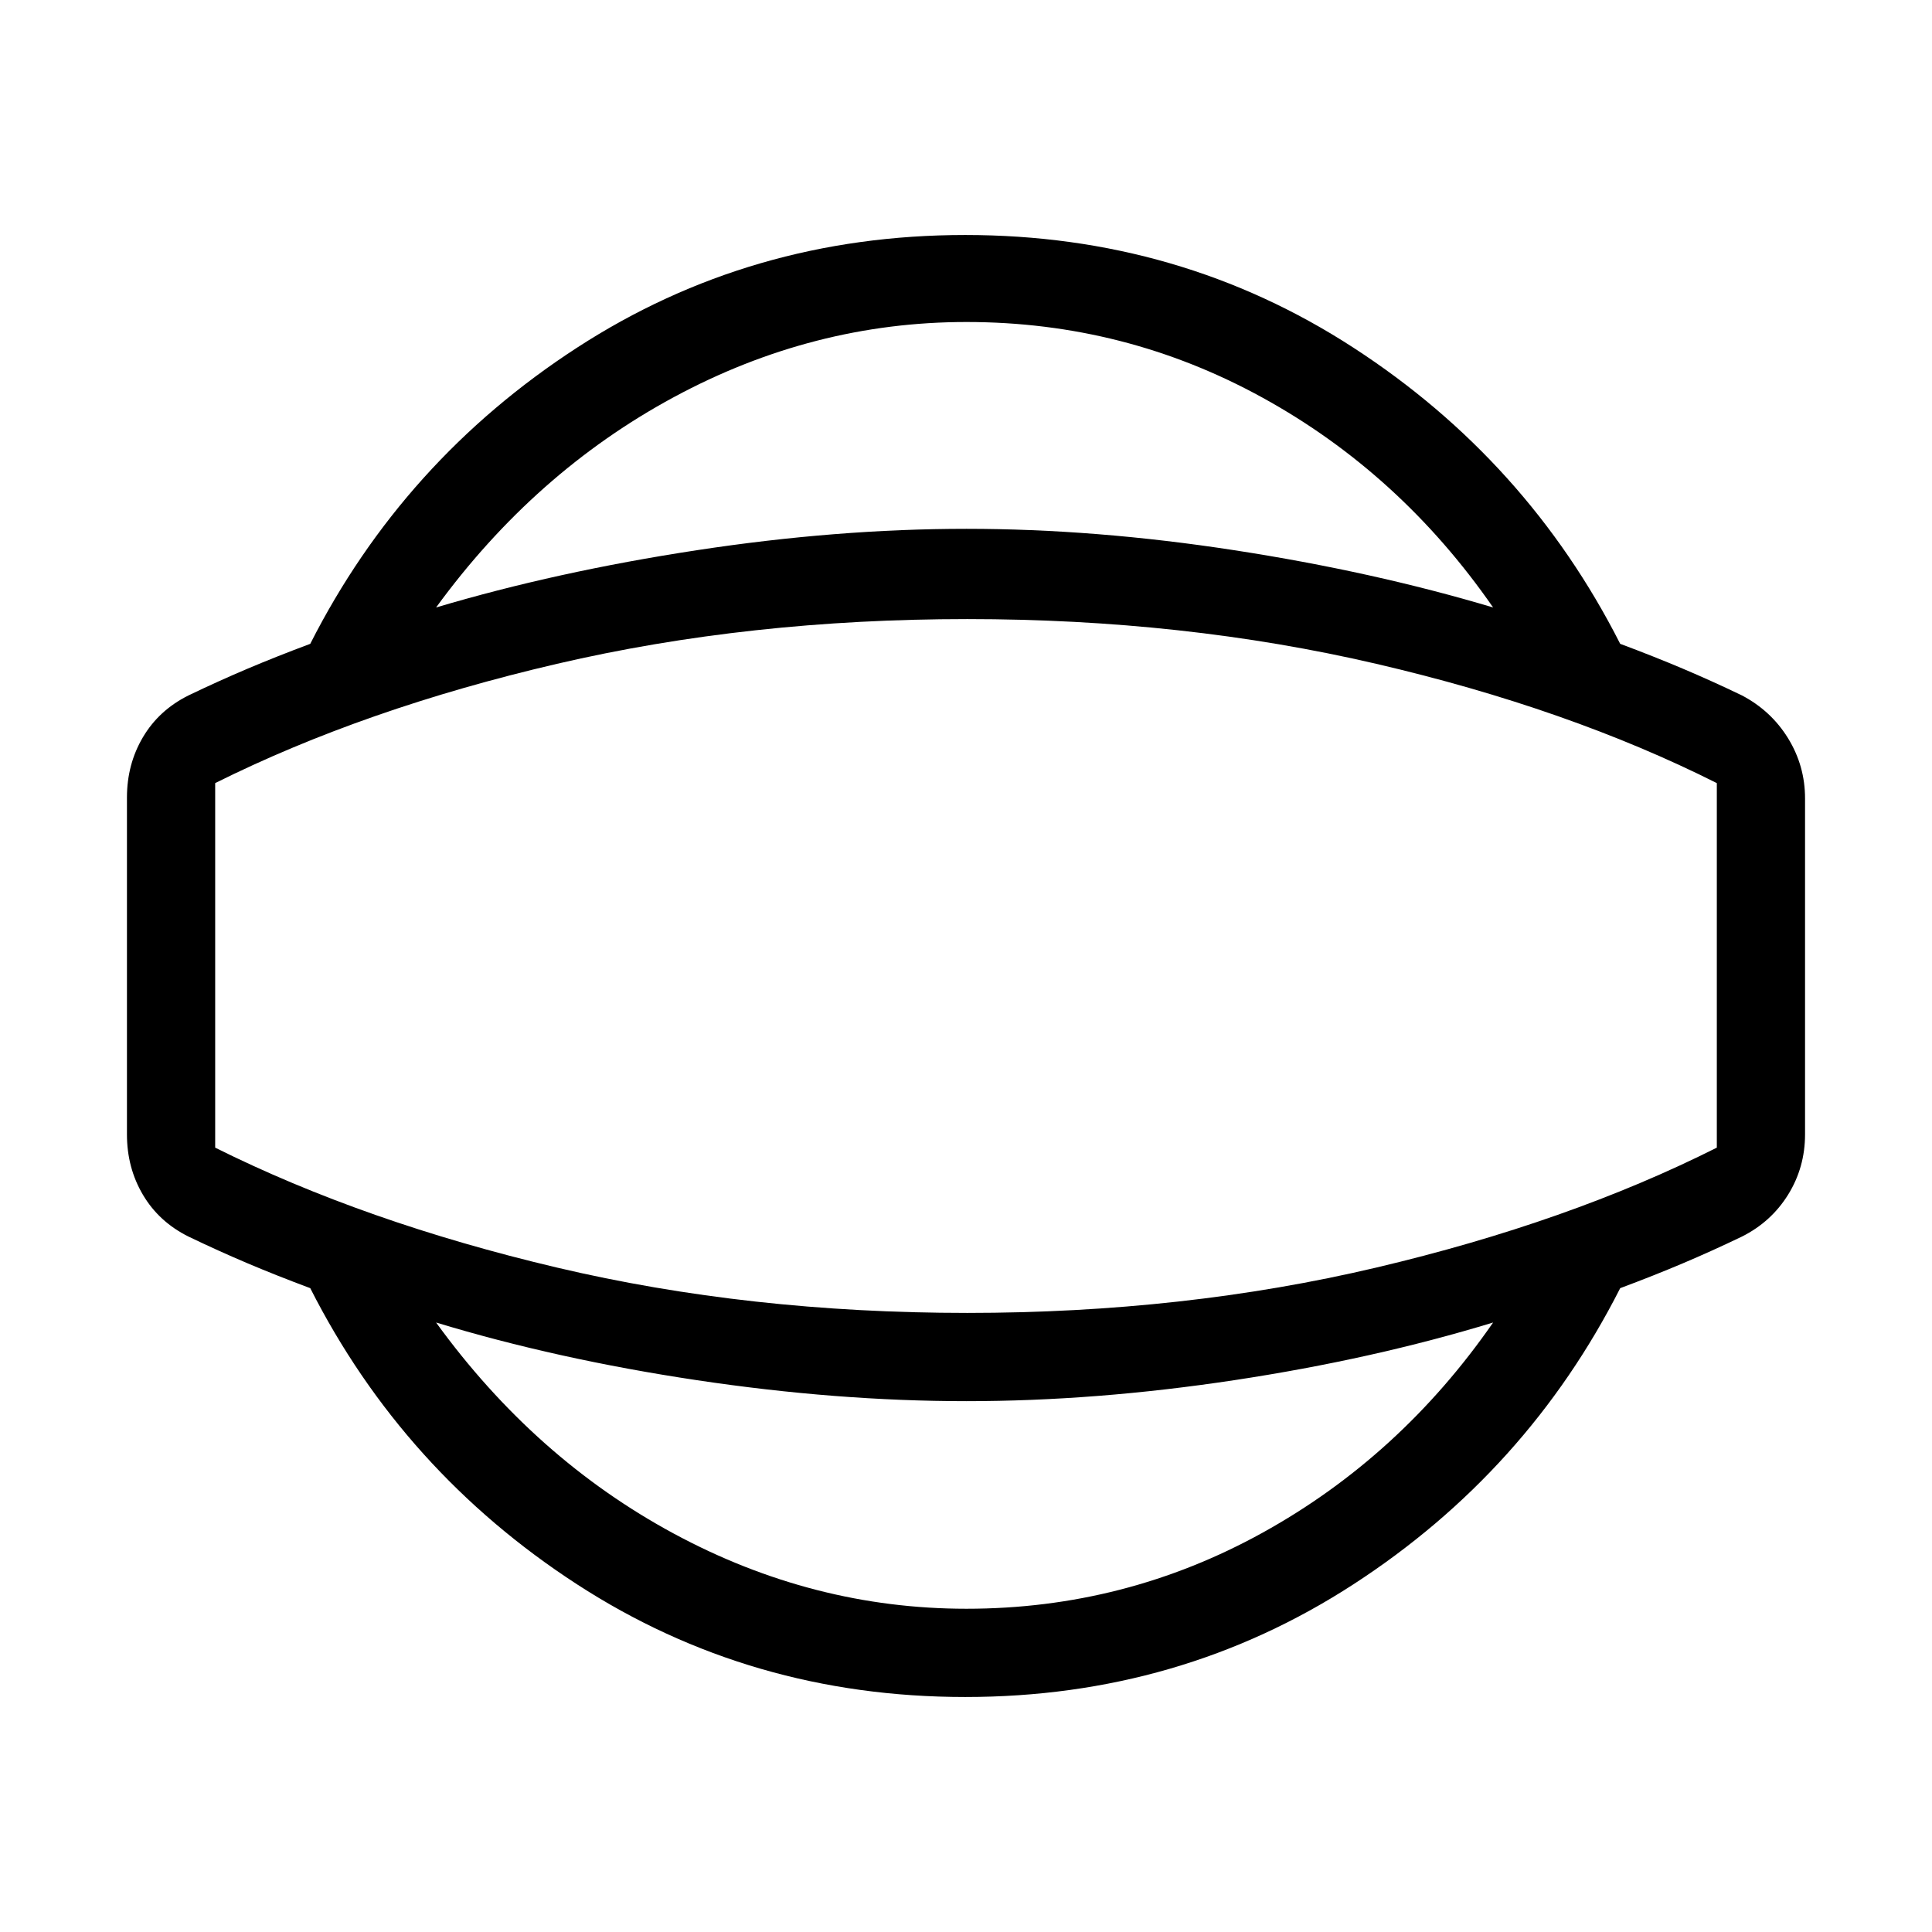<svg xmlns="http://www.w3.org/2000/svg" height="48" viewBox="0 -960 960 960" width="48"><path d="M479.62-116.77q-106.64 0-192.93-56.01T154.16-319.92q-16.65-6.21-31.1-12.33-14.45-6.12-29.37-13.29-14.67-7.28-22.64-20.73-7.97-13.45-7.97-30.04v-167.38q0-16.59 7.97-30.04t22.64-20.73q14.92-7.17 29.37-13.29 14.45-6.12 31.1-12.33 46.24-91.13 132.53-147.14 86.29-56.01 192.93-56.01 106.63 0 192.92 56.01 86.29 56.01 132.53 147.14 16.65 6.21 31.1 12.33 14.45 6.12 29.37 13.29 14.55 7.65 22.97 21.34 8.41 13.7 8.41 29.85v166.92q0 16.4-8.4 29.95-8.41 13.55-22.98 20.86-14.92 7.17-29.37 13.29-14.45 6.12-31.1 12.33-46.24 91.13-132.53 147.14-86.29 56.01-192.92 56.01Zm.61-43.85q78.81 0 147.16-37.8 68.35-37.81 114.53-104.43-59.72 18.23-128.67 28.66-68.94 10.42-133.02 10.42-64.31 0-133.92-10.42-69.62-10.43-129.62-28.66 49.03 67.62 118.19 104.93 69.16 37.3 145.35 37.3Zm.39-319.38Zm-.39-320q-76.19 0-145.35 37.31T216.69-658.15q60-17.85 129.62-28.46 69.61-10.62 133.92-10.62 64.08 0 133.02 10.62Q682.2-676 741.92-658.15q-46.18-66.62-114.53-104.23Q559.04-800 480.23-800Zm.39 492.38q107.73 0 203.24-22.53 95.52-22.54 169.22-59.59v-181.14q-73.7-37.04-169.22-59.27-95.51-22.23-203.24-22.23-108.35 0-203.87 22.23-95.52 22.23-169.83 59.27v181.14q74.31 37.05 169.83 59.59 95.52 22.53 203.87 22.53Z"/></svg>